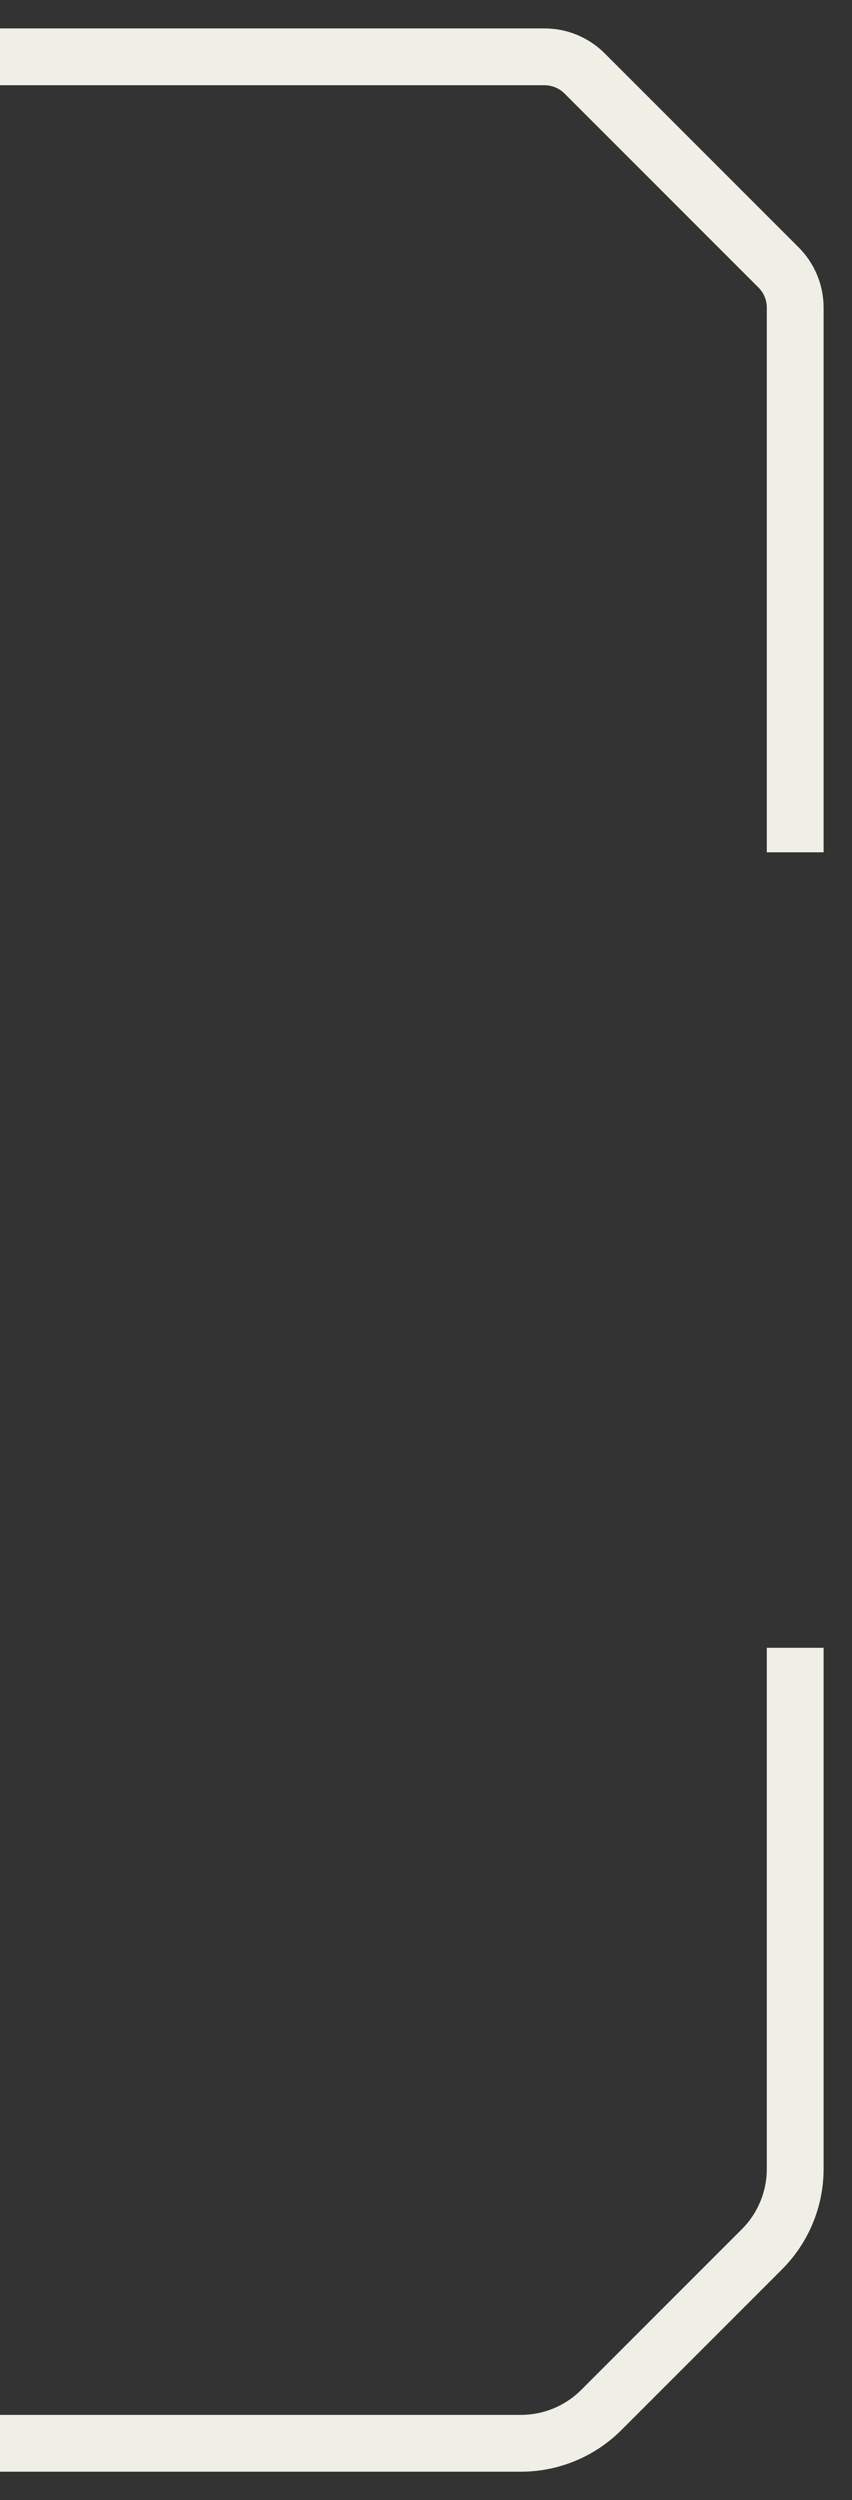 <svg width="15" height="44" viewBox="0 0 15 44" fill="none" xmlns="http://www.w3.org/2000/svg">
<rect x="0" y="0" width="15" height="44" fill="#333333" stroke="none"/>
<path d="M14 15V5.414C14 5.149 13.895 4.895 13.707 4.707L10.293 1.293C10.105 1.105 9.851 1 9.586 1H0" stroke="#EFEFE5"/>
<path d="M14 29V38.172C14 38.702 13.789 39.211 13.414 39.586L10.586 42.414C10.211 42.789 9.702 43 9.172 43H0" stroke="#EFEFE5"/>
</svg>
